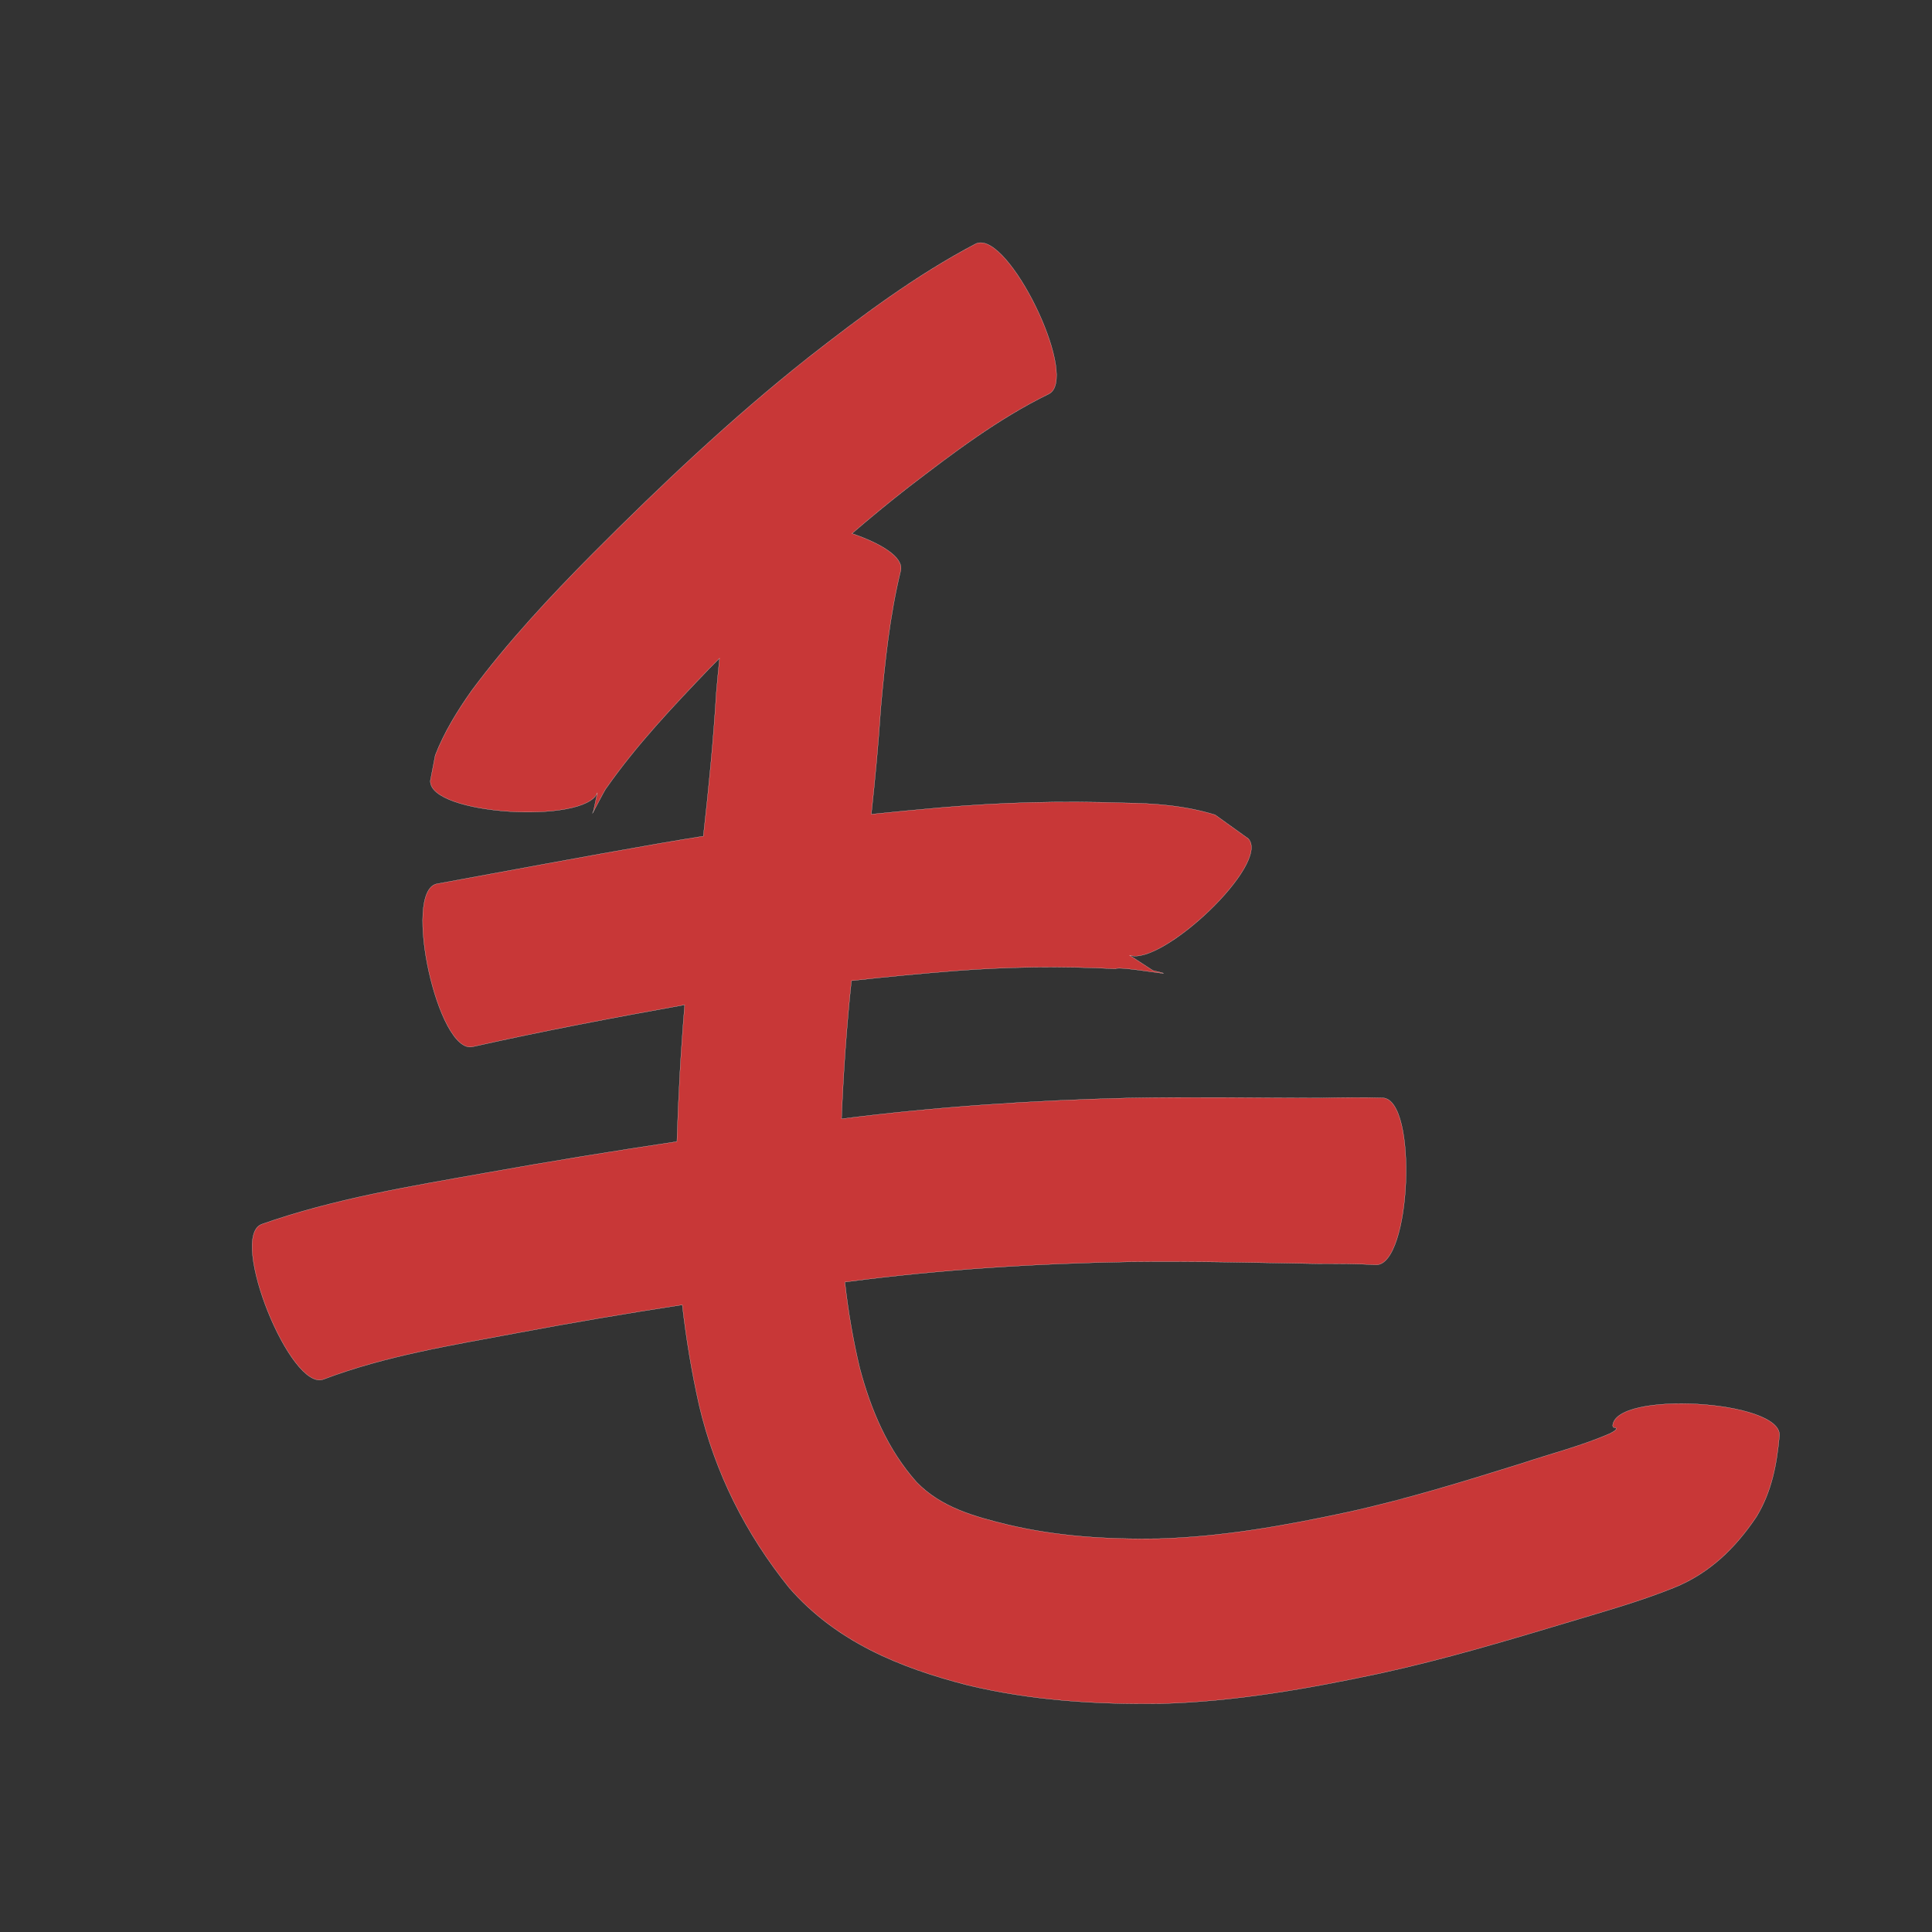 <?xml version="1.0" encoding="UTF-8" standalone="no"?>
<svg
   xmlns:dc="http://purl.org/dc/elements/1.1/"
   xmlns:cc="http://creativecommons.org/ns#"
   xmlns:rdf="http://www.w3.org/1999/02/22-rdf-syntax-ns#"
   xmlns:svg="http://www.w3.org/2000/svg"
   xmlns="http://www.w3.org/2000/svg"
   xmlns:sodipodi="http://sodipodi.sourceforge.net/DTD/sodipodi-0.dtd"
   xmlns:inkscape="http://www.inkscape.org/namespaces/inkscape"
   width="1024"
   height="1024"
   id="U6BDB"
   version="1.1"
   inkscape:version="0.48.0 r9654"
   sodipodi:docname="U+6BDB.svg">
  <rect width="100%" height="100%" fill="#333333" stroke="none"/>
  <defs
     id="defs9" />
  <sodipodi:namedview
     pagecolor="#ffffff"
     bordercolor="#666666"
     borderopacity="1"
     objecttolerance="10"
     gridtolerance="10"
     guidetolerance="10"
     inkscape:pageopacity="0"
     inkscape:pageshadow="2"
     inkscape:window-width="640"
     inkscape:window-height="480"
     id="namedview7"
     showgrid="false"
     inkscape:zoom="0.27441406"
     inkscape:cx="512"
     inkscape:cy="512"
     inkscape:window-x="0"
     inkscape:window-y="25"
     inkscape:window-maximized="0"
     inkscape:current-layer="U6BDB" />
  <path
     style="fill:#c83737;fill-opacity:1;fill-rule:nonzero;stroke:#f9f9f9;stroke-width:0.1;stroke-miterlimit:4;stroke-dasharray:none"
     d="M 519.688 128.625 C 518.808 128.64 517.98 128.803 517.188 129.188 C 485.286 145.923 456.459 167.617 428.156 189.719 C 387.769 221.741 350.27 257.164 313.938 293.656 C 291.294 316.508 269.312 340.042 250.094 365.875 C 242.469 376.652 235.481 387.95 230.688 400.281 C 229.831 404.77 228.95 409.261 228.094 413.75 C 227.14 431.994 310.33 436.934 316.625 420.156 C 315.927 423.419 315.229 426.675 314.531 429.938 C 311.751 435.793 320.703 418.098 321.406 417.656 C 337.337 394.897 356.515 374.651 375.688 354.625 C 377.574 352.699 379.48 350.793 381.375 348.875 C 380.756 354.927 380.191 360.971 379.656 367.031 C 378.128 392.488 375.613 417.855 372.781 443.188 C 364.623 444.475 356.482 445.826 348.344 447.25 C 309.335 454.022 270.416 461.356 231.469 468.469 C 213.151 472.494 232.12 558.837 250.438 554.812 C 287.728 546.448 325.295 539.351 362.906 532.594 C 360.872 556.704 359.529 580.865 358.781 605.062 C 325.053 610.097 291.389 615.584 257.812 621.594 C 217.675 628.747 177.144 635.303 138.562 648.906 L 138.562 648.938 C 121.145 655.936 154.145 738.029 171.562 731.031 C 204.292 718.628 239.117 713.065 273.375 706.625 C 302.707 701.109 332.136 696.128 361.625 691.594 C 363.648 709.409 366.589 727.127 370.531 744.719 C 378.982 780.738 395.233 812.929 418.312 841.594 C 443.265 870.202 476.834 883.9 512.656 893.125 C 546.299 901.252 580.71 903.438 615.188 902.969 C 654.453 901.903 693.185 895.082 731.5 886.906 C 765.507 879.52 798.851 869.527 832.156 859.531 C 850.645 853.955 869.262 848.759 887.188 841.531 C 906.057 833.955 919.879 820.477 931 803.844 C 939.064 790.602 941.794 775.993 943.156 760.844 C 944.248 742.094 855.841 736.938 854.75 755.688 C 855.101 756.451 855.102 756.837 856.125 756.562 C 857.731 757.509 855.232 758.73 853.281 759.812 C 838.17 766.404 822.102 770.432 806.5 775.656 C 775.687 785.256 744.853 794.841 713.281 801.688 C 680.553 808.716 647.454 814.583 613.906 815.531 C 587.087 815.972 560.323 814.337 534.125 808.125 C 516.446 803.798 498.866 799.037 485.781 785.531 C 470.473 768.277 461.576 747.284 455.688 725.094 C 452.09 710.026 449.525 694.833 447.812 679.531 C 448.105 679.494 448.395 679.444 448.688 679.406 C 498.731 672.845 549.093 669.642 599.531 668.781 C 632.705 668.373 665.866 669.255 699.031 669.812 C 709.098 669.832 719.137 669.776 729.188 670.375 C 747.952 671.161 751.67 582.692 732.906 581.906 C 721.871 581.58 710.849 581.72 699.812 581.969 C 665.777 581.939 631.753 581.332 597.719 581.969 C 547.005 583.218 496.369 586.614 446.031 593 C 447.021 568.556 448.726 544.143 451.281 519.812 C 469.498 517.774 487.755 516.046 506.031 514.594 C 534.389 512.387 562.824 511.997 591.219 513.5 C 592.973 511.656 630.596 518.898 611.062 514.375 C 606.908 511.674 602.779 508.982 598.625 506.281 C 615.593 512.43 673.732 457.654 661.625 444.5 C 655.762 440.293 649.895 436.082 644.031 431.875 C 627.988 426.945 611.806 425.74 595.031 425.531 C 562.92 424.401 530.771 425.242 498.75 428.031 C 486.428 429.114 474.113 430.267 461.812 431.562 C 463.859 412.693 465.636 393.794 466.875 374.844 C 469.082 350.548 471.596 326.188 477.406 302.438 C 479.042 295.348 467.062 288.036 451.562 282.781 C 461.287 274.425 471.184 266.266 481.312 258.375 C 504.966 240.224 528.913 222 555.812 208.844 C 571.917 201.031 537.573 128.328 519.688 128.625 z "
     id="path10890" />
</svg>
